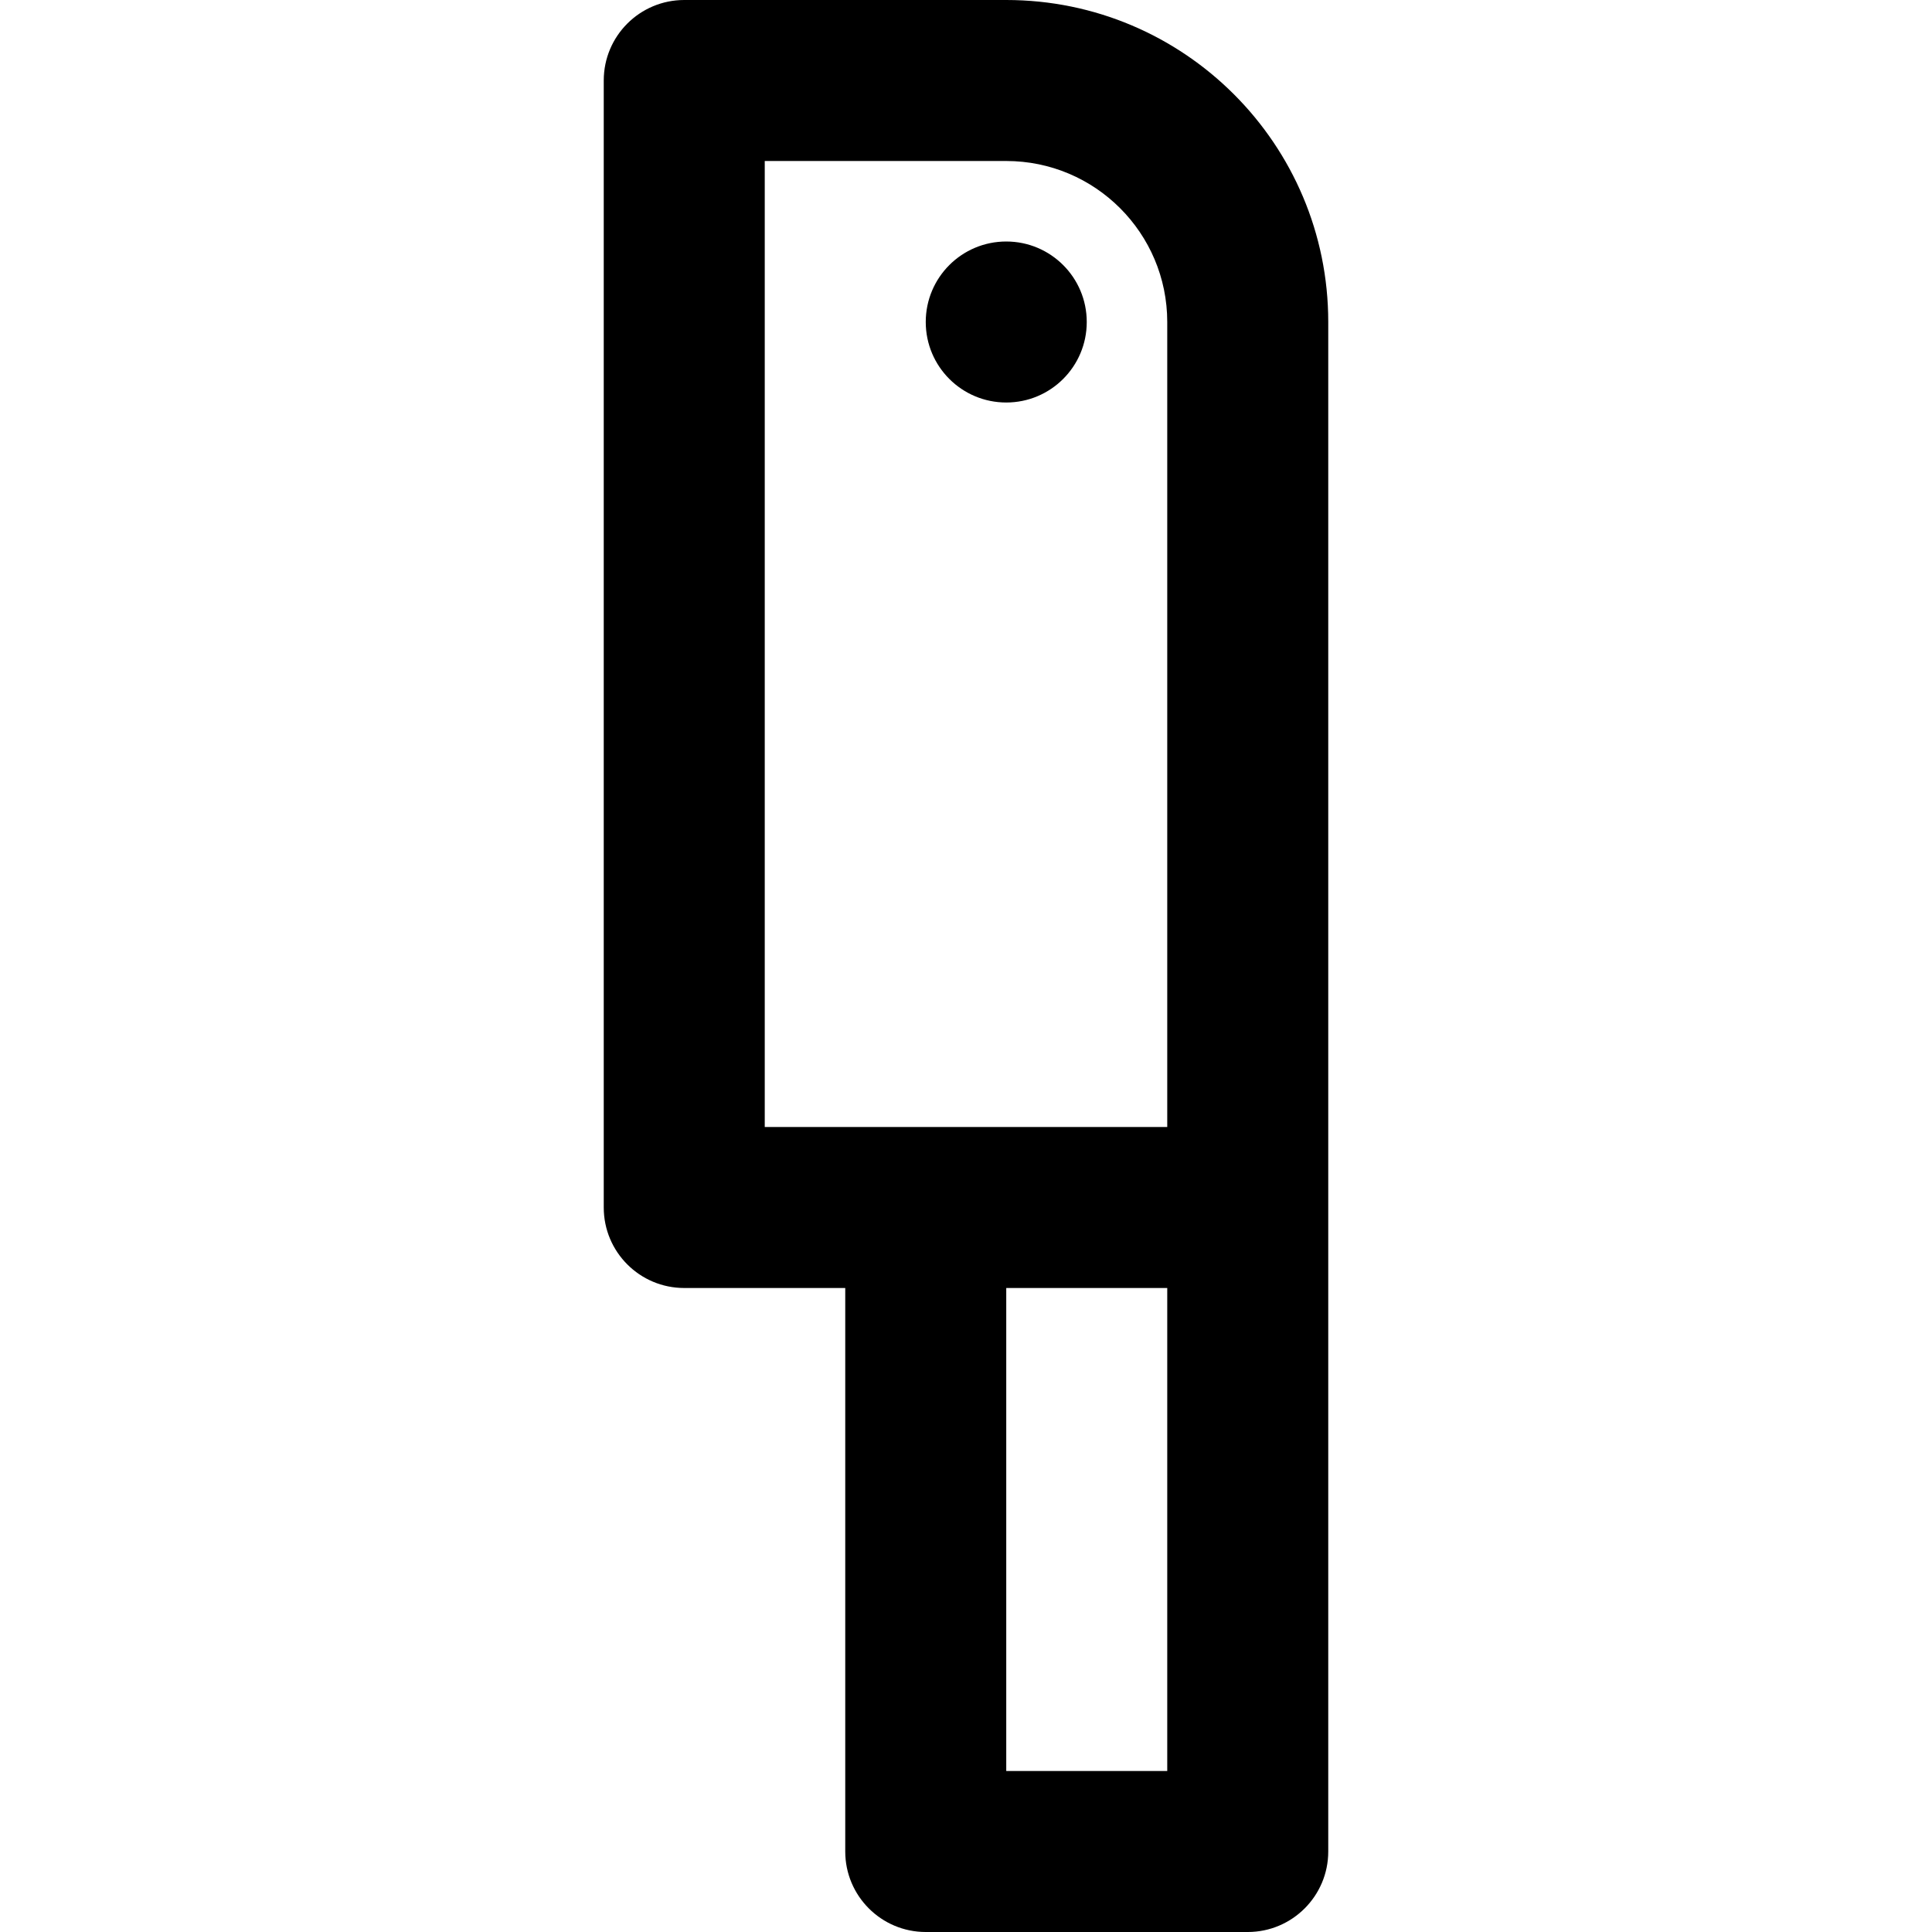 <svg viewBox="0 0 24 24" fill="currentColor"><path d="M12.5 0h-4c-.552 0-1 .447-1 1v14c0 .553.448 1 1 1h2v7c0 .552.448 1 1 1h4c.552 0 1-.448 1-1V4c0-2.209-1.791-4-4-4zm2 22h-2v-6h2v6zm0-8h-5V2h3c1.104 0 2 .896 2 2v10zm-2-11c-.552 0-1 .447-1 1s.448 1 1 1 1-.447 1-1-.448-1-1-1z"/></svg>
